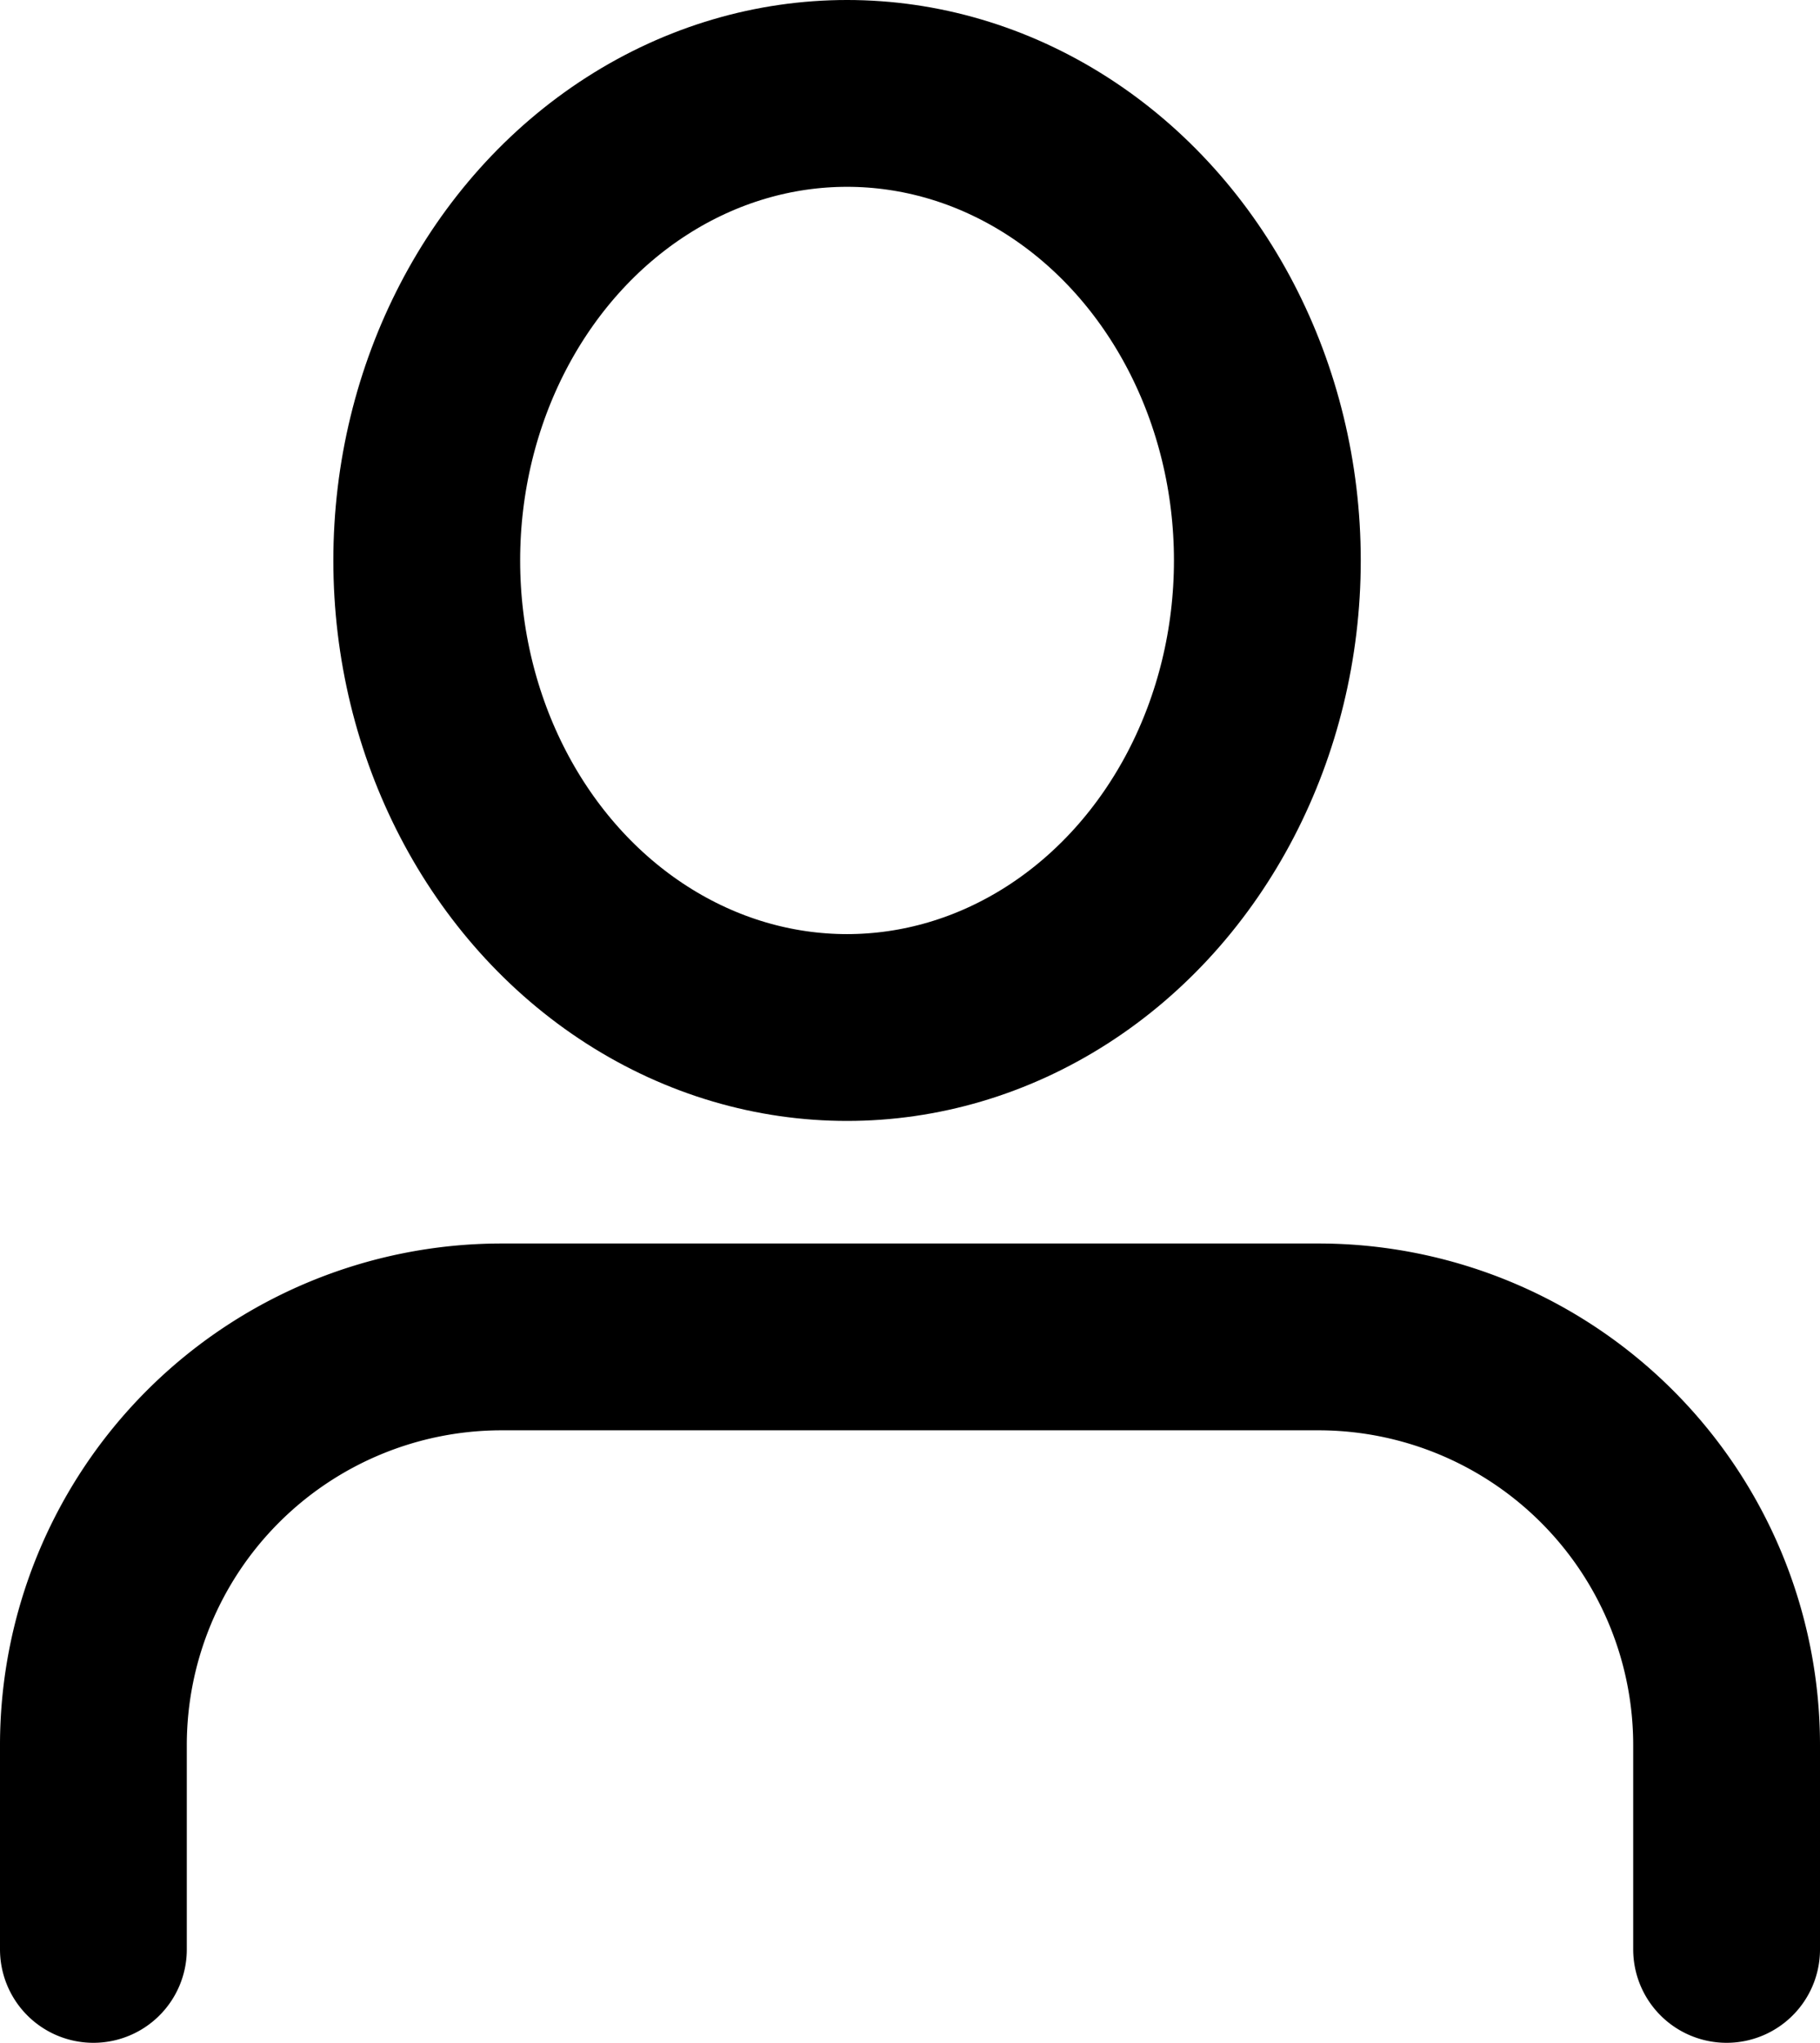 <svg xmlns="http://www.w3.org/2000/svg" width="19.486" height="21.869" viewBox="0 0 19.486 21.869">
  <g id="iconfinder_3325167_user_icon" transform="translate(1 1.038)">
    <path id="Path_123" data-name="Path 123" d="M21.486,21.557V19.371A4.371,4.371,0,0,0,17.114,15H8.371A4.371,4.371,0,0,0,4,19.371v2.186" transform="translate(-4 -1.726)" fill="none" stroke="#000" stroke-linecap="round" stroke-linejoin="round" stroke-width="2"/>
    <ellipse id="Ellipse_22" data-name="Ellipse 22" cx="4.5" cy="5" rx="4.5" ry="5" transform="translate(3.569 -0.038)" fill="none" stroke="#000" stroke-linecap="round" stroke-linejoin="round" stroke-width="2"/>
  </g>
</svg>
